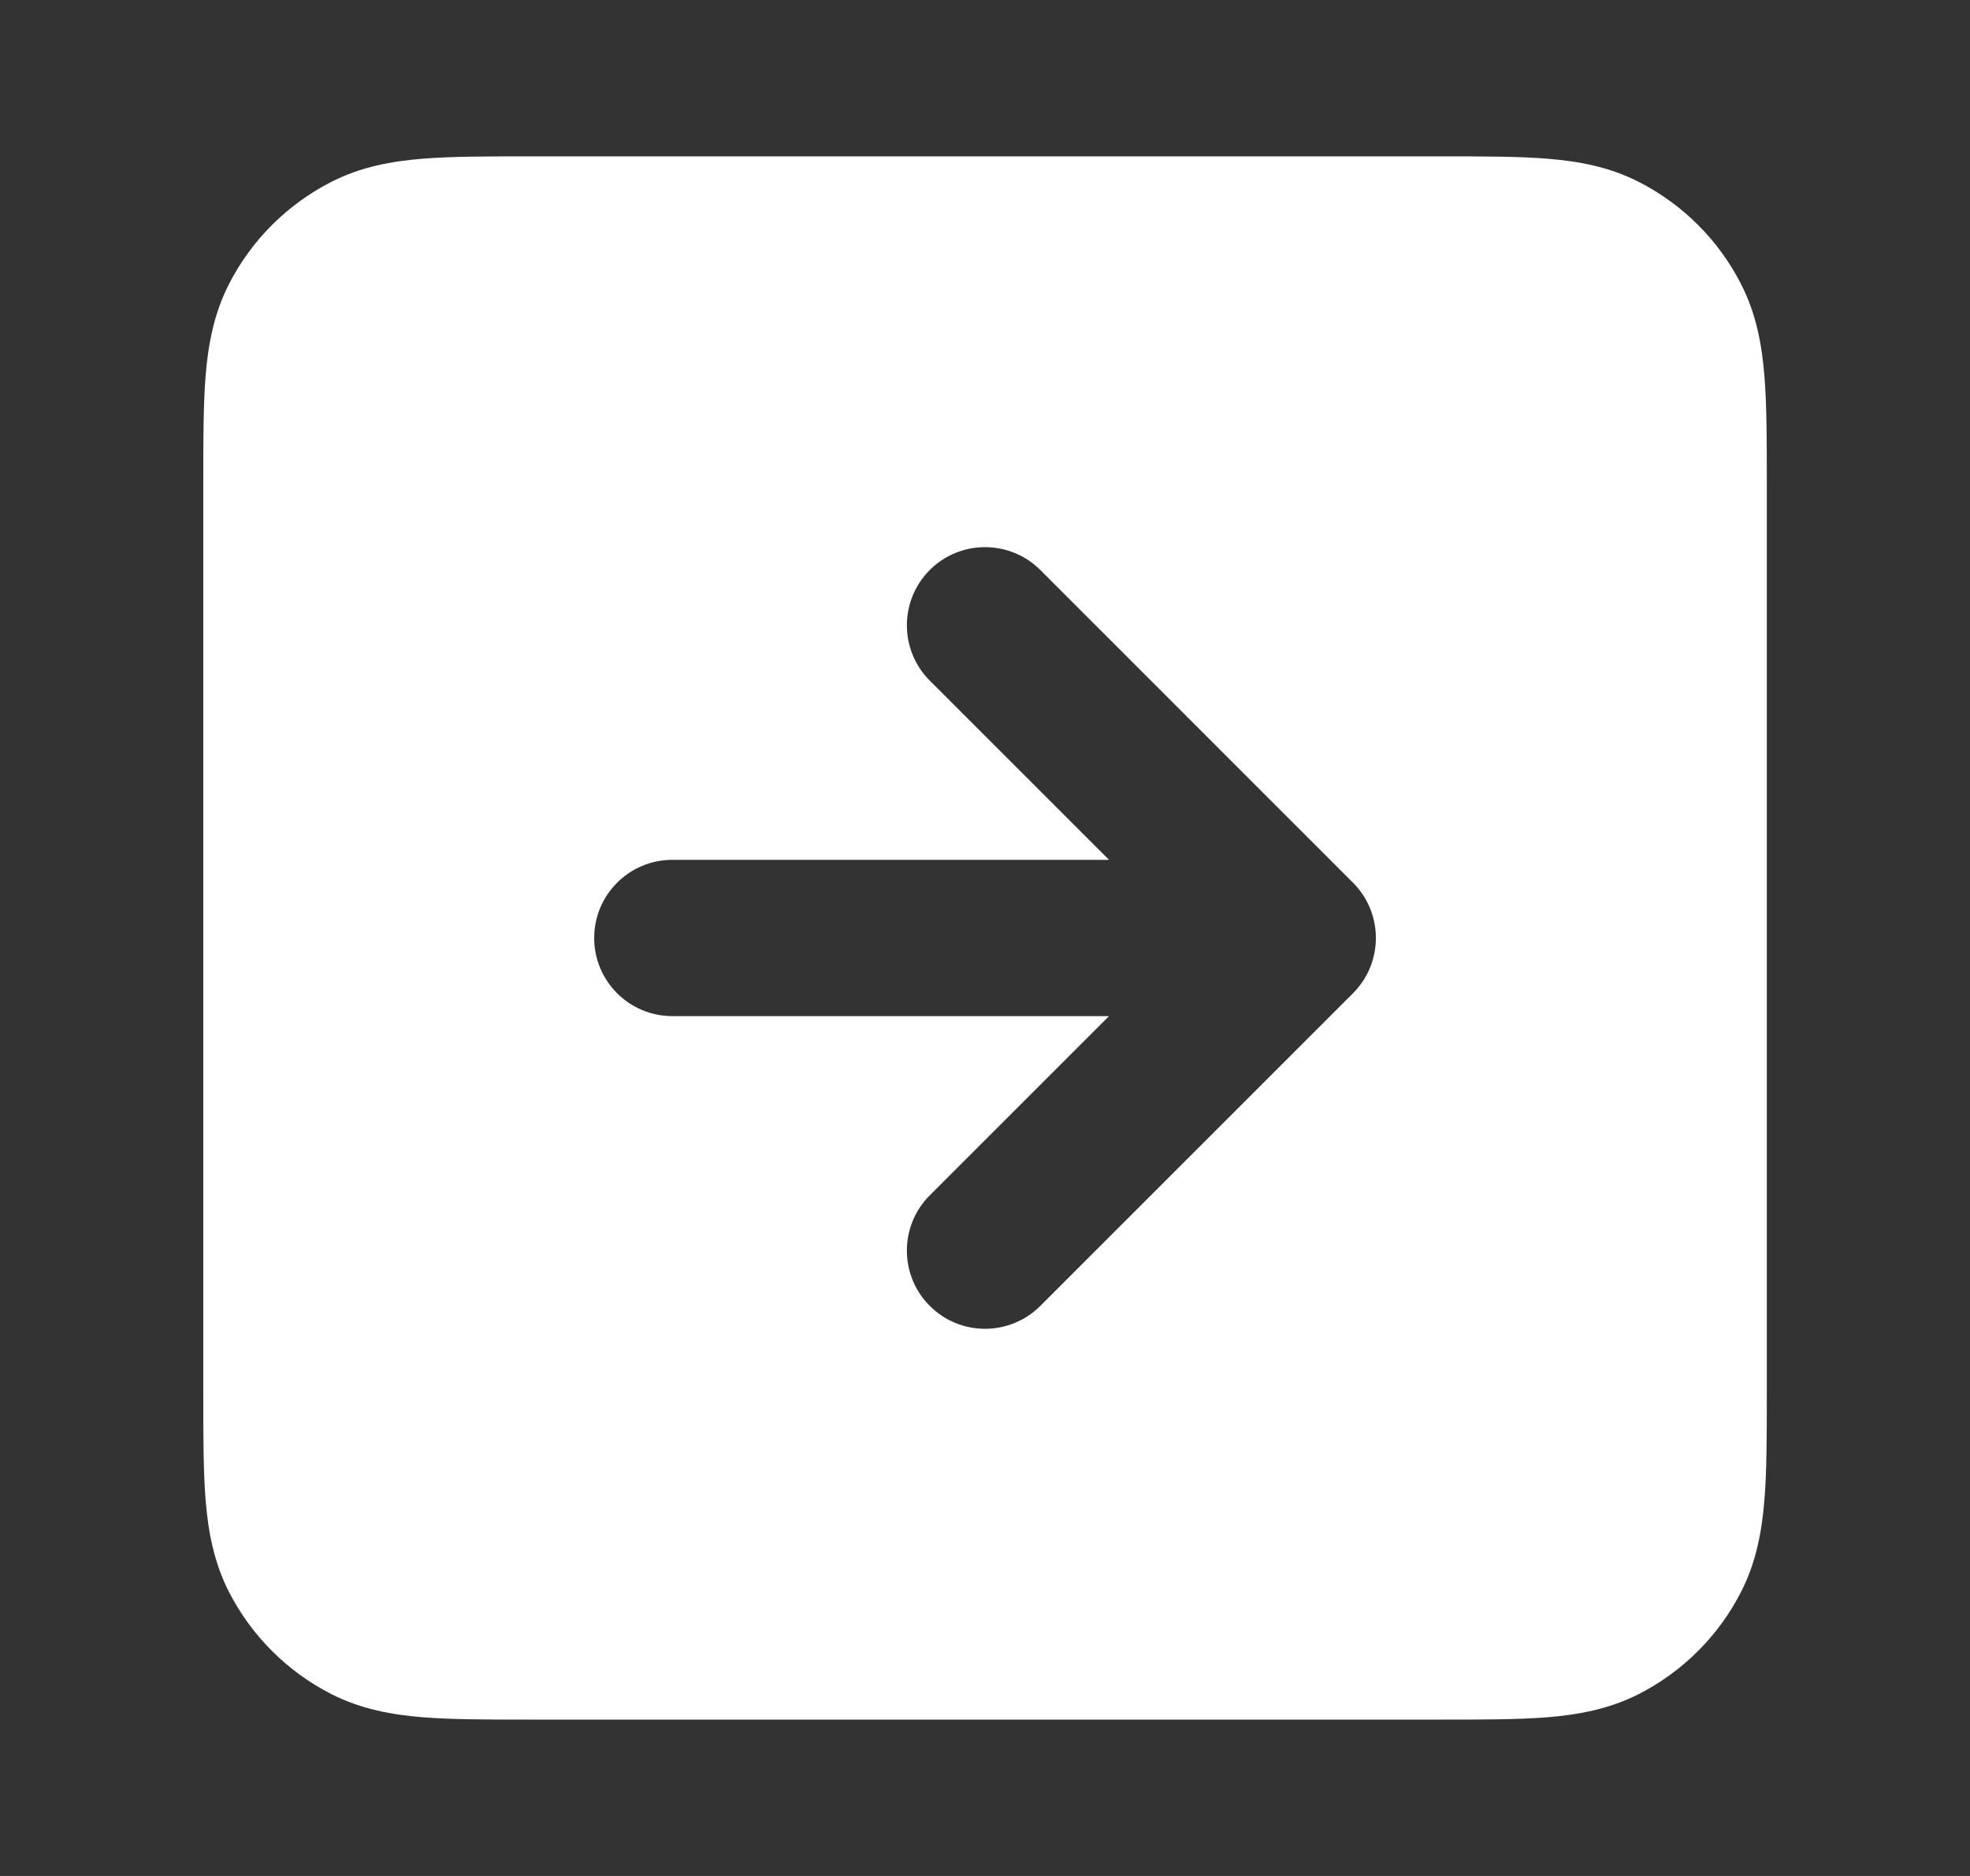 <svg width="21" height="20" viewBox="0 0 21 20" fill="none" xmlns="http://www.w3.org/2000/svg">
<rect x="0" y="0" width="21" height="20" fill="#333333" stroke="none"/>
<path fill-rule="evenodd" clip-rule="evenodd" d="M15.366 1.667L5.635 1.667C5.196 1.667 4.817 1.667 4.504 1.692C4.175 1.719 3.847 1.778 3.532 1.939C3.062 2.179 2.679 2.561 2.439 3.032C2.279 3.347 2.219 3.675 2.192 4.004C2.167 4.316 2.167 4.695 2.167 5.134L2.167 14.865C2.167 15.305 2.167 15.684 2.192 15.996C2.219 16.325 2.279 16.653 2.439 16.968C2.679 17.439 3.062 17.821 3.532 18.061C3.847 18.221 4.175 18.281 4.504 18.308C4.817 18.333 5.196 18.333 5.635 18.333H15.366C15.805 18.333 16.184 18.333 16.496 18.308C16.826 18.281 17.153 18.221 17.469 18.061C17.939 17.821 18.322 17.439 18.561 16.968C18.722 16.653 18.781 16.325 18.808 15.996C18.834 15.684 18.834 15.305 18.834 14.865V5.134C18.834 4.695 18.834 4.316 18.808 4.004C18.781 3.675 18.722 3.347 18.561 3.032C18.322 2.561 17.939 2.179 17.469 1.939C17.153 1.778 16.826 1.719 16.496 1.692C16.184 1.667 15.805 1.667 15.366 1.667ZM9.911 6.077C10.236 5.752 10.764 5.752 11.09 6.077L14.423 9.411C14.748 9.736 14.748 10.264 14.423 10.589L11.09 13.922C10.764 14.248 10.236 14.248 9.911 13.922C9.586 13.597 9.586 13.069 9.911 12.744L11.822 10.833L7.167 10.833C6.707 10.833 6.334 10.46 6.334 10C6.334 9.54 6.707 9.167 7.167 9.167H11.822L9.911 7.256C9.586 6.93 9.586 6.403 9.911 6.077Z" fill="white"/>
</svg>
